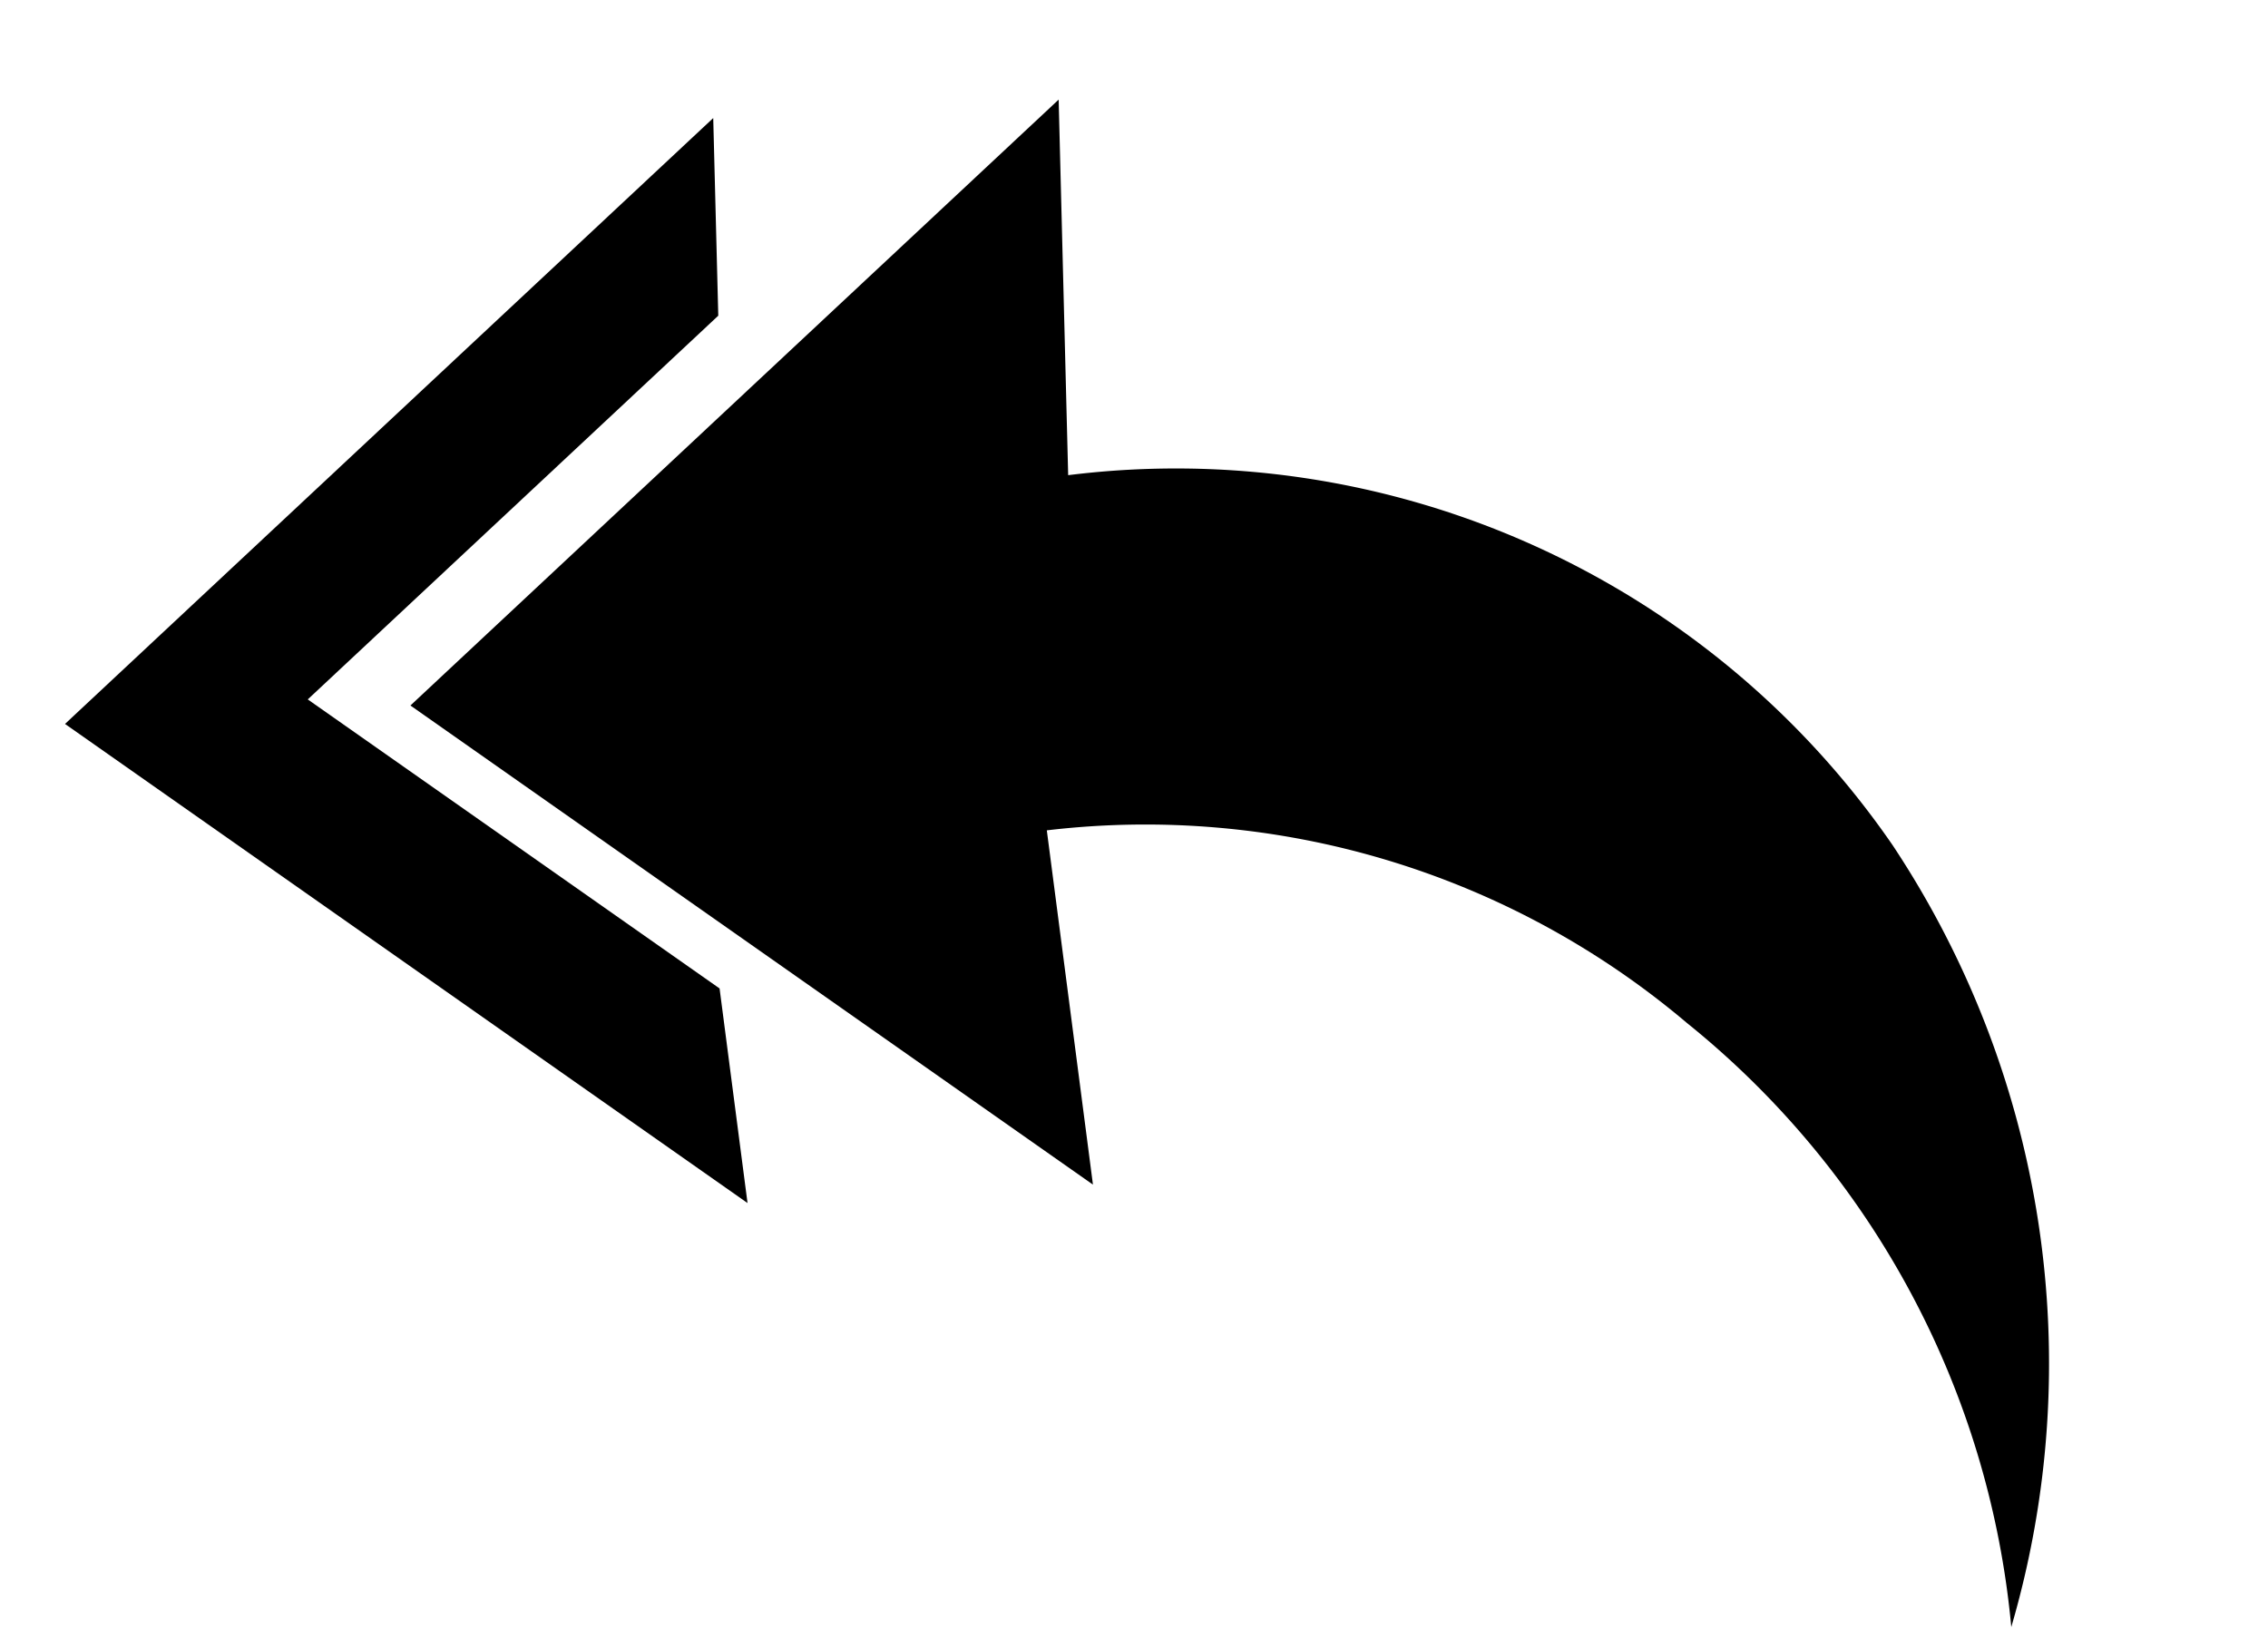 <svg xmlns="http://www.w3.org/2000/svg" width="13.66" height="9.807" viewBox="0 0 13.66 9.807">
  <g id="그룹_426" data-name="그룹 426" transform="translate(-146.072 -80.752) rotate(11)">
    <path id="패스_3545" data-name="패스 3545" d="M178.232,55.507a5.3,5.3,0,0,1,2.613,3.2,5.649,5.649,0,0,0-1.6-4.487,5.24,5.24,0,0,0-5.3-1.241l-.488-2.21-3.136,4.328,4.586,2.049-.68-2.042A5.047,5.047,0,0,1,178.232,55.507Z" transform="translate(-8.287 0)"/>
    <g id="그룹_425" data-name="그룹 425" transform="translate(160.013 51.275)">
      <path id="패스_3546" data-name="패스 3546" d="M163.406,54.522l-.257-1.163-3.136,4.328,4.586,2.049-.412-1.237-2.767-1.236Z" transform="translate(-160.013 -53.359)"/>
    </g>
  </g>
</svg>
